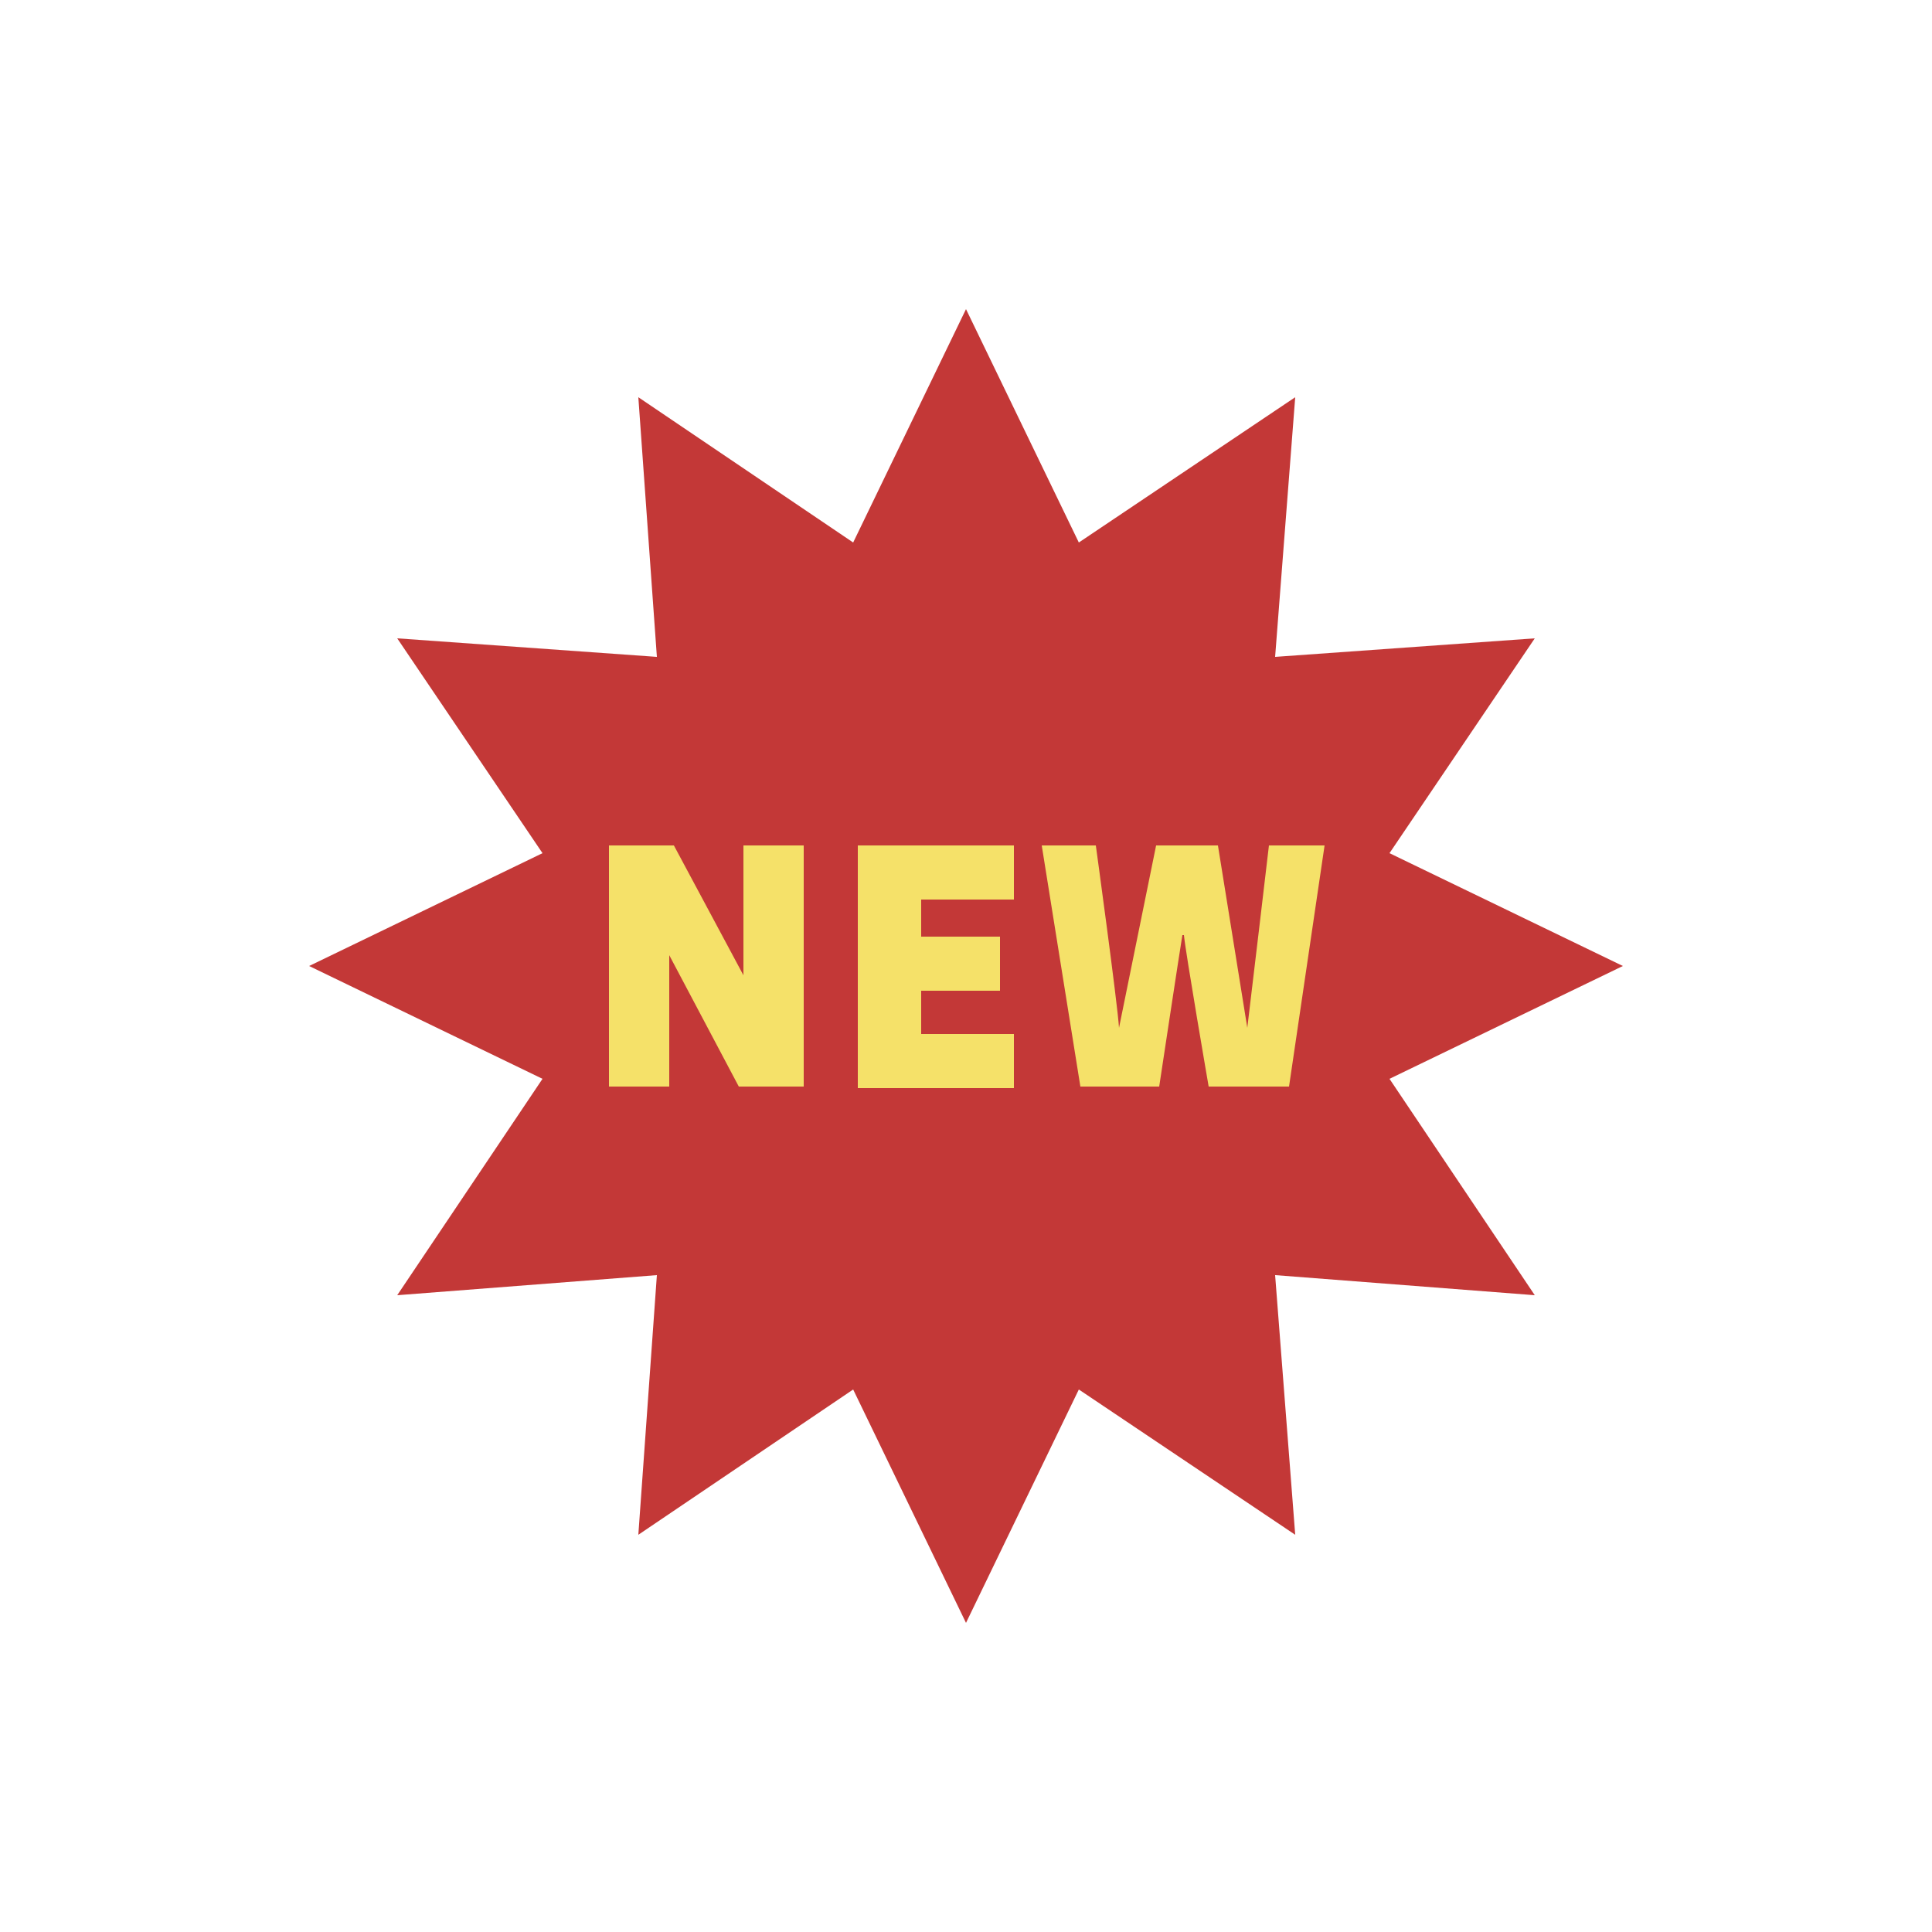 <?xml version="1.0" encoding="utf-8"?>
<svg xml:space="preserve" viewBox="0 0 100 100" y="0px" x="0px" xmlns:xlink="http://www.w3.org/1999/xlink" xmlns="http://www.w3.org/2000/svg" id="圖層_1" version="1.1" style="height: 100%; width: 100%; background: rgba(0, 0, 0, 0) none repeat scroll 0% 0%; shape-rendering: auto;" width="200px" height="200px"><g style="transform-origin: 50% 50% 0px; transform: rotate(0deg) scale(0.8);" class="ldl-scale"><g class="ldl-ani"><g class="ldl-layer"><g class="ldl-ani" style="transform-origin: 50px 50px 0px; transform: scale(1); animation: 1.429s linear -0.893s infinite normal forwards running beat-188eff42-e274-4686-a4da-67cdcbaf0f5a;"><polygon points="50,7.5 57.3,22.6 71.3,13.2 70,30 86.8,28.8 77.4,42.7 92.5,50 77.4,57.3 86.8,71.3 70,70 71.3,86.8 57.3,77.4 50,92.5 42.7,77.4 28.8,86.8 30,70 13.2,71.3 22.6,57.3 7.5,50 22.6,42.7 13.2,28.8 30,30 28.8,13.2 42.7,22.6" fill="#C33837" style="fill: rgb(195, 56, 55);"></polygon></g></g><g class="ldl-layer"><g class="ldl-ani"><g><g class="ldl-layer"><g class="ldl-ani" style="transform-origin: 50px 50px 0px; transform: scale(1); animation: 1.429s linear -1.071s infinite normal forwards running beat-188eff42-e274-4686-a4da-67cdcbaf0f5a;"><path d="M26.9,42.2h4.2l4.5,8.4l0-3.9v-4.5h3.9v15.6h-4.2l-4.5-8.5l0,4v4.5h-3.9V42.2z" fill="#F5E169" style="fill: rgb(245, 225, 105);"></path></g></g><g class="ldl-layer"><g class="ldl-ani" style="transform-origin: 50px 50px 0px; transform: scale(1); animation: 1.429s linear -1.25s infinite normal forwards running beat-188eff42-e274-4686-a4da-67cdcbaf0f5a;"><path d="M43,42.2h10.1v3.5h-6v2.4h5.1v3.5h-5.1v2.8h6v3.5H43V42.2z" fill="#F5E169" style="fill: rgb(245, 225, 105);"></path></g></g><g class="ldl-layer"><g class="ldl-ani" style="transform-origin: 50px 50px 0px; transform: scale(1); animation: 1.429s linear -1.429s infinite normal forwards running beat-188eff42-e274-4686-a4da-67cdcbaf0f5a;"><path d="M54.9,42.2h3.5c0,0,1.4,10.2,1.5,11.8l2.4-11.8h4L68.2,54c0.2-1.6,1.4-11.8,1.4-11.8h3.6l-2.3,15.6h-5.2 c0,0-1.5-8.7-1.6-9.8H64c-0.2,1.2-1.5,9.8-1.5,9.8h-5.1L54.9,42.2z" fill="#F5E169" style="fill: rgb(245, 225, 105);"></path></g></g></g></g></g></g></g><style id="beat-188eff42-e274-4686-a4da-67cdcbaf0f5a" data-anikit="">@keyframes beat-188eff42-e274-4686-a4da-67cdcbaf0f5a
{
  0% {
    animation-timing-function: cubic-bezier(0.103,0.248,0.137,0.849);
    transform: scale(1);
  }
  34% {
    animation-timing-function: cubic-bezier(0.712,0.209,0.816,0.688);
    transform: scale(1.2);
  }
  68% {
    animation-timing-function: cubic-bezier(0.147,0.289,0.294,0.883);
    transform: scale(1.027);
  }
  84% {
    animation-timing-function: cubic-bezier(0.818,0.219,0.867,0.689);
    transform: scale(1.093);
  }
  100% {
    transform: scale(1);
  }
}</style><!-- [ldio] generated by https://loading.io/ --></svg>